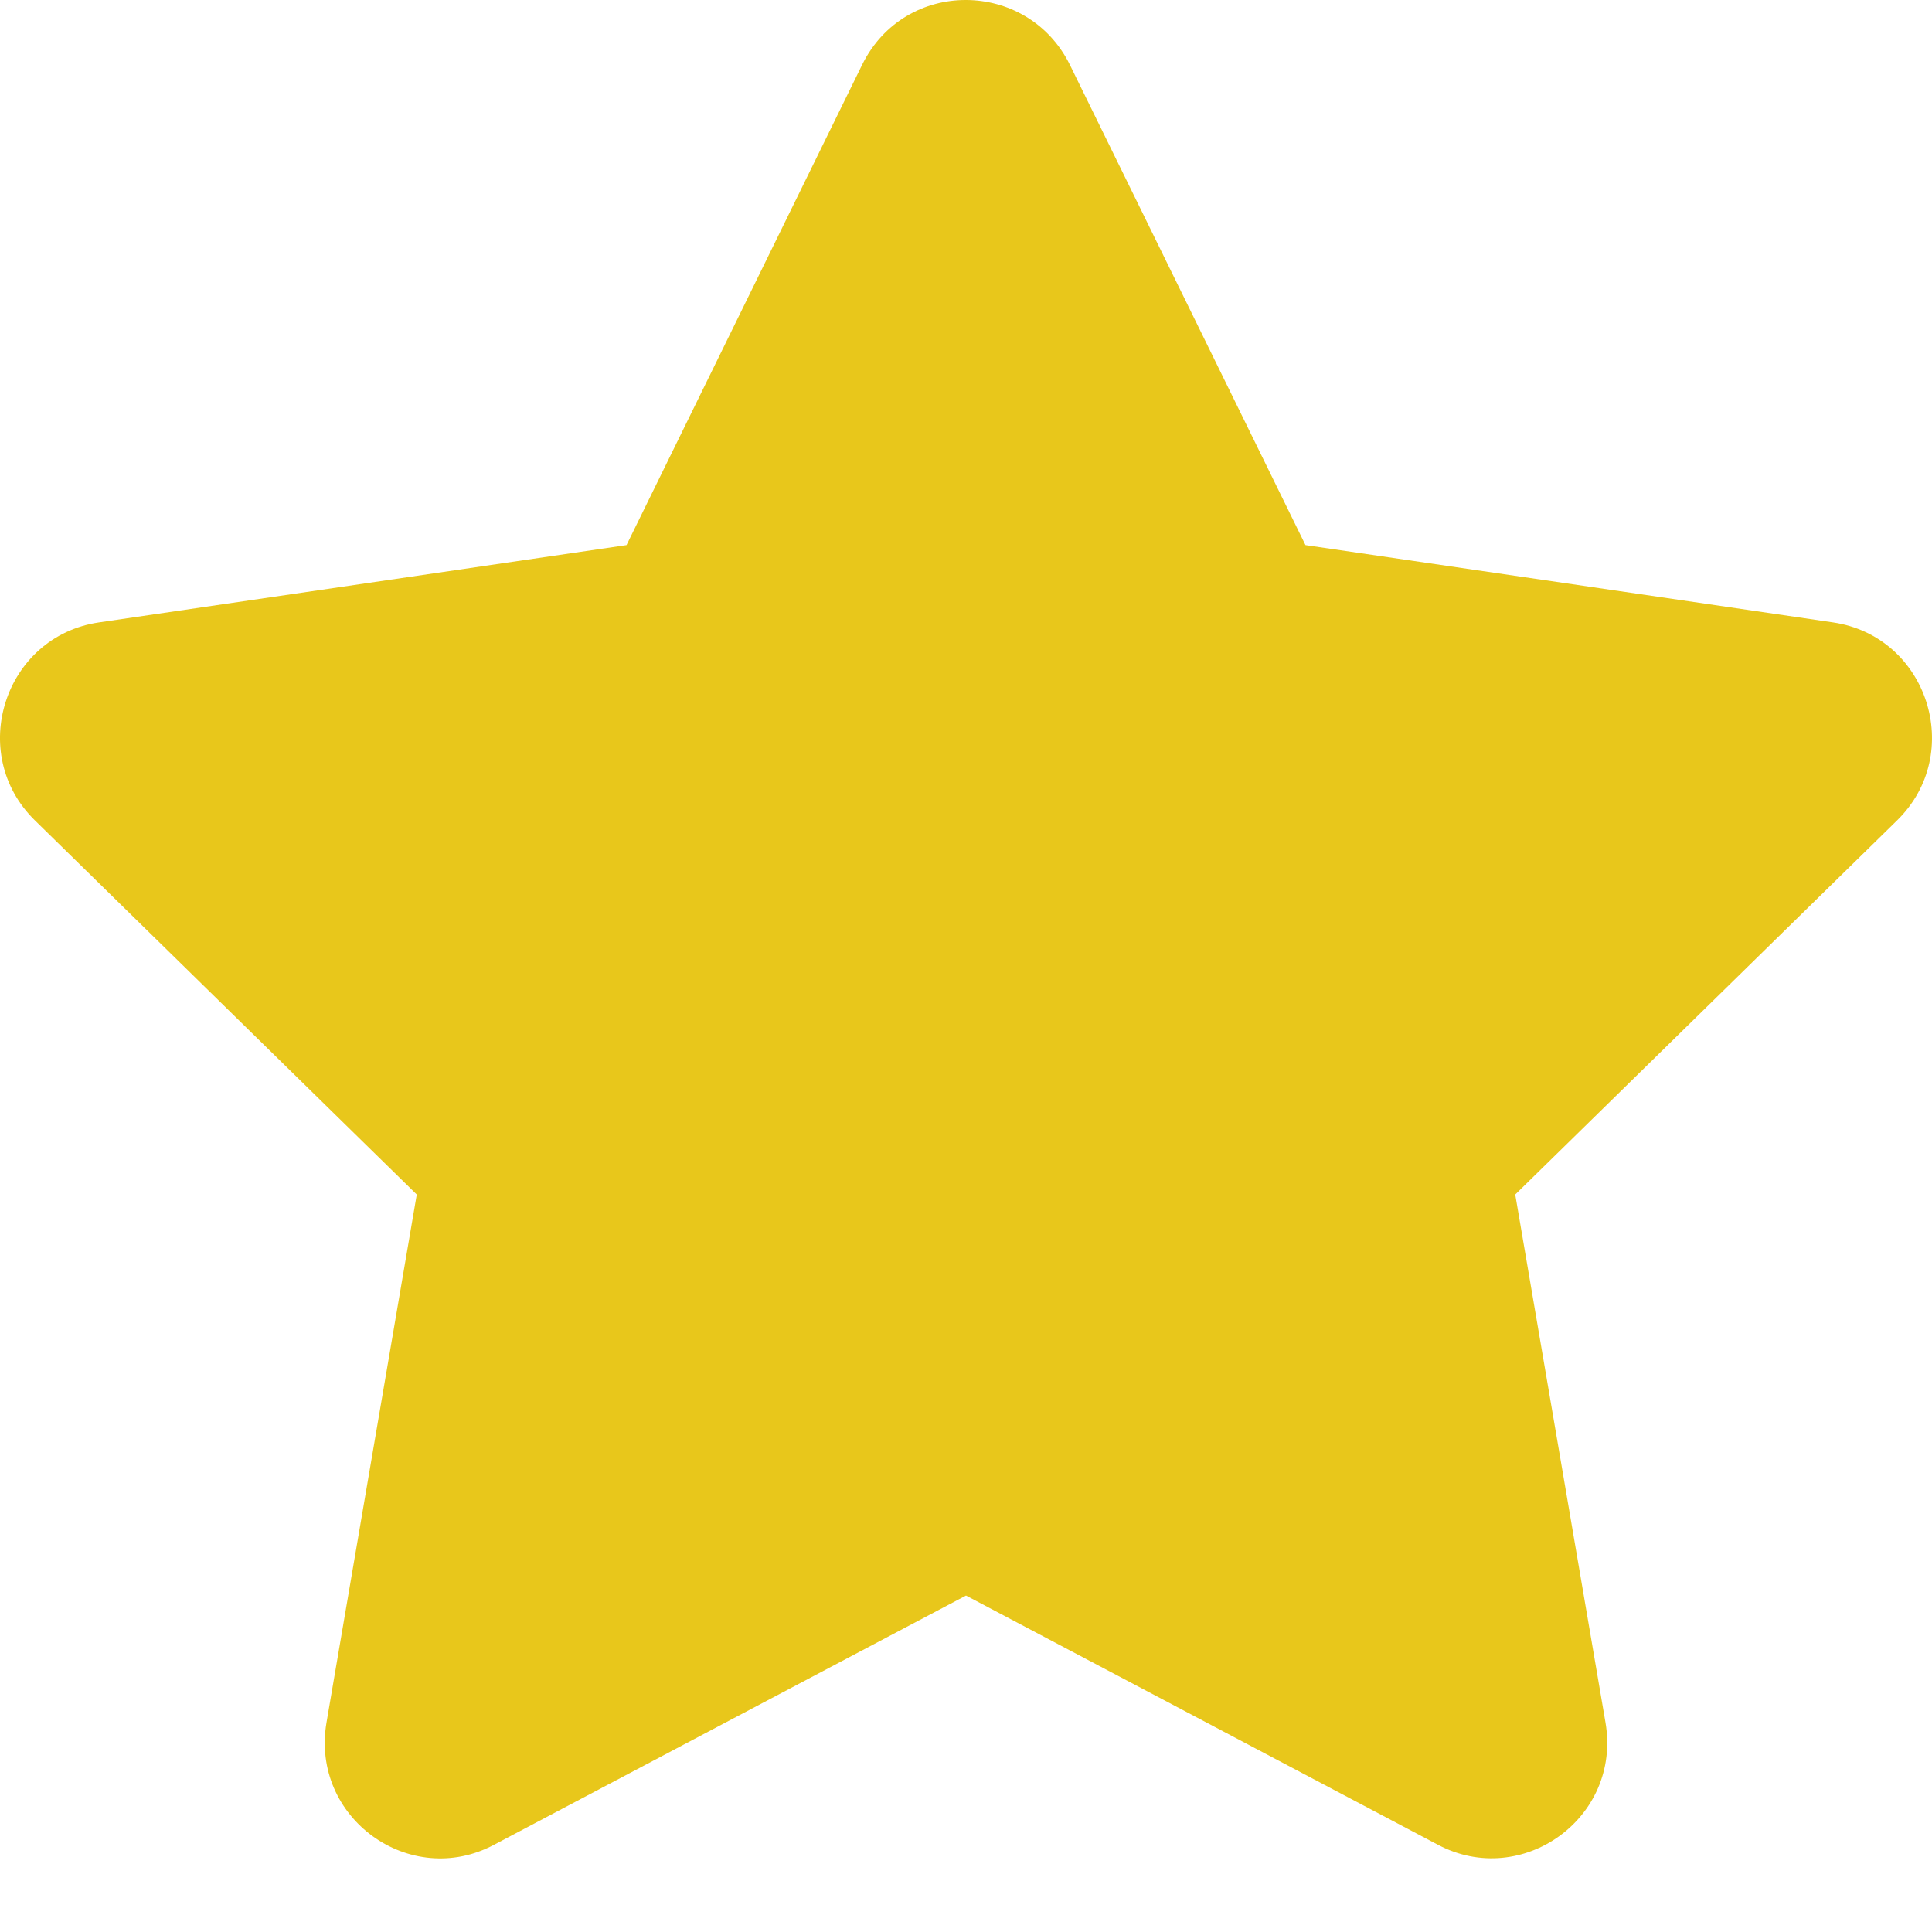 <svg width="7" height="7" viewBox="0 0 7 7" fill="none" xmlns="http://www.w3.org/2000/svg">
<path d="M3.124 0.234L2.27 1.975L0.359 2.255C0.016 2.305 -0.122 2.73 0.127 2.973L1.51 4.328L1.183 6.241C1.124 6.587 1.486 6.846 1.79 6.684L3.5 5.781L5.21 6.684C5.514 6.845 5.876 6.587 5.817 6.241L5.49 4.328L6.873 2.973C7.122 2.73 6.984 2.305 6.641 2.255L4.73 1.975L3.876 0.234C3.722 -0.076 3.279 -0.08 3.124 0.234Z" fill="#E8C71B"/>
</svg>
